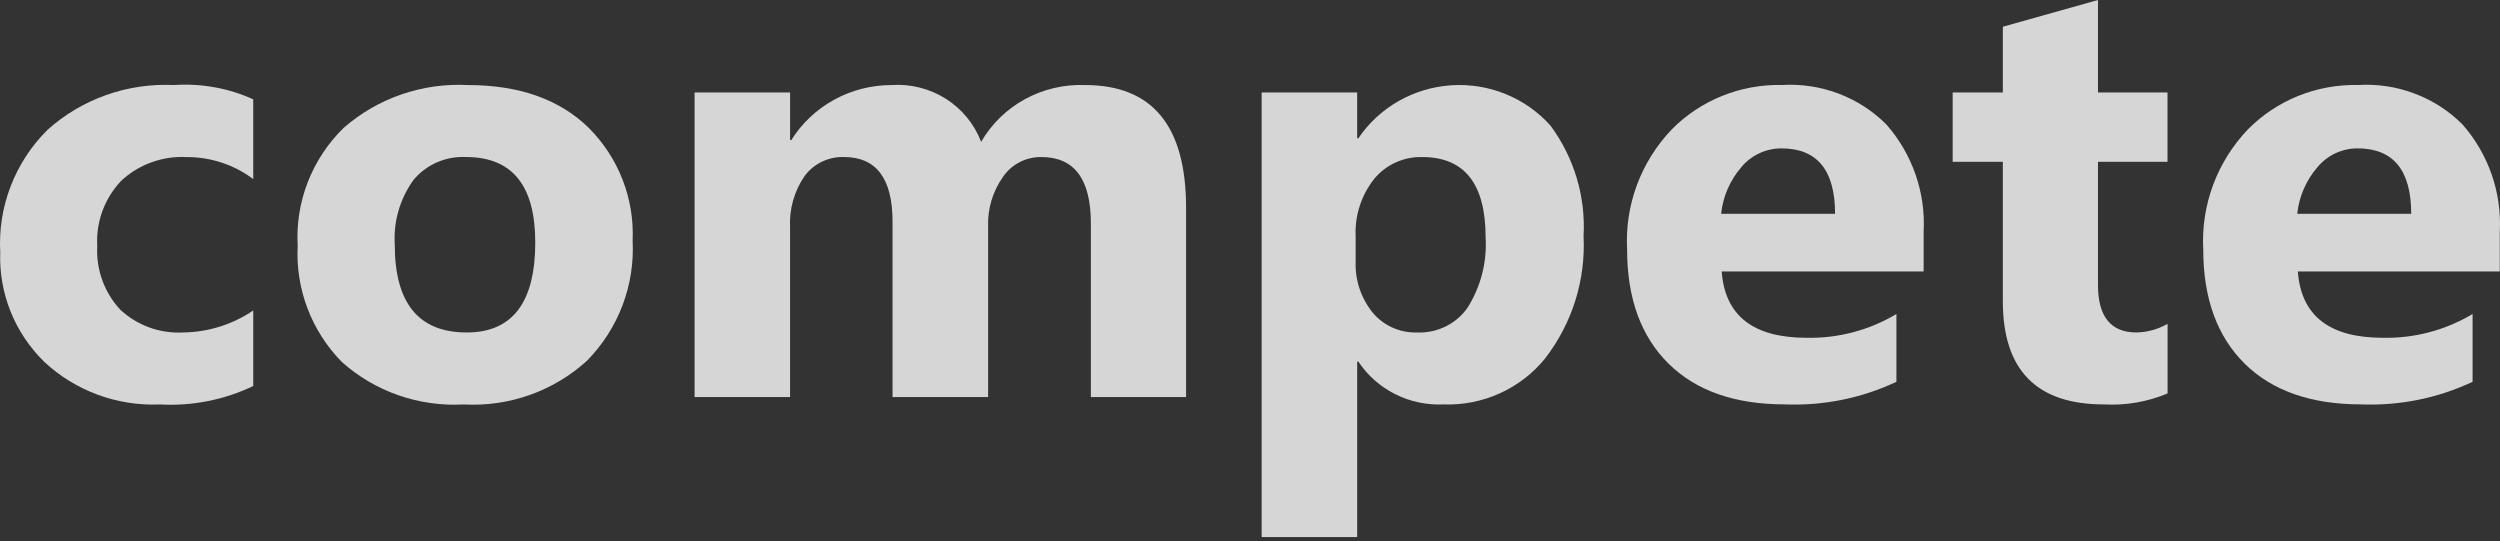 <svg width="134" height="29" viewBox="0 0 134 29" fill="none" xmlns="http://www.w3.org/2000/svg">
  <rect x="0" y="0" width="134" height="29" fill="#333333" stroke="none"/>
  <g style="mix-blend-mode:soft-light" opacity="0.8">
    <path fill-rule="evenodd" clip-rule="evenodd"
      d="M21.353 21.185C22.474 21.576 23.663 21.744 24.851 21.679C26.06 21.745 27.27 21.57 28.409 21.165C29.548 20.76 30.592 20.132 31.478 19.32C32.308 18.47 32.952 17.462 33.37 16.357C33.788 15.251 33.971 14.074 33.908 12.896C33.959 11.785 33.776 10.674 33.372 9.635C32.968 8.595 32.351 7.649 31.558 6.855C29.992 5.324 27.832 4.559 25.078 4.559C22.638 4.432 20.245 5.257 18.419 6.855C17.577 7.678 16.922 8.668 16.498 9.759C16.073 10.85 15.889 12.017 15.956 13.183C15.896 14.323 16.076 15.464 16.483 16.533C16.889 17.602 17.515 18.578 18.321 19.4C19.202 20.187 20.232 20.794 21.353 21.185ZM23.424 8.7C23.913 8.487 24.446 8.39 24.98 8.417C27.453 8.417 28.69 9.942 28.69 12.991C28.69 16.211 27.465 17.821 25.016 17.821C22.445 17.821 21.16 16.254 21.16 13.119C21.08 11.882 21.435 10.655 22.164 9.644C22.503 9.236 22.935 8.913 23.424 8.7Z"
      fill="white" />
    <path
      d="M58.47 21.281H63.574V11.13C63.573 6.749 61.769 4.559 58.162 4.559C57.038 4.516 55.924 4.776 54.941 5.313C53.959 5.85 53.145 6.642 52.588 7.604C52.227 6.653 51.564 5.843 50.697 5.294C49.829 4.746 48.805 4.488 47.776 4.559C46.701 4.56 45.644 4.831 44.705 5.348C43.767 5.864 42.978 6.607 42.413 7.508H42.349V4.957H37.229V21.281H42.348V12.207C42.294 11.225 42.566 10.252 43.125 9.436C43.365 9.111 43.683 8.848 44.05 8.67C44.417 8.492 44.822 8.405 45.231 8.416C46.97 8.416 47.84 9.569 47.84 11.875V21.281H52.963V12.147C52.928 11.198 53.207 10.264 53.757 9.485C53.983 9.152 54.289 8.88 54.648 8.694C55.008 8.507 55.408 8.412 55.815 8.417C57.585 8.417 58.47 9.601 58.47 11.971V21.281Z"
      fill="white" />
    <path fill-rule="evenodd" clip-rule="evenodd"
      d="M72.745 19.381H72.809V19.383C73.302 20.124 73.982 20.725 74.784 21.127C75.585 21.53 76.479 21.719 77.378 21.677C78.418 21.713 79.453 21.508 80.398 21.079C81.344 20.649 82.174 20.008 82.822 19.206C84.27 17.329 84.998 15.009 84.879 12.655C84.999 10.543 84.375 8.454 83.113 6.742C82.455 6.002 81.633 5.421 80.71 5.045C79.788 4.668 78.789 4.506 77.793 4.571C76.796 4.636 75.828 4.926 74.963 5.418C74.099 5.911 73.361 6.593 72.808 7.411H72.744V4.957H67.624V28.785H72.745V19.381ZM72.663 13.993V12.688C72.607 11.575 72.957 10.477 73.651 9.596C73.96 9.218 74.353 8.915 74.799 8.711C75.246 8.506 75.734 8.406 76.226 8.417C78.495 8.417 79.629 9.851 79.629 12.721C79.71 14.049 79.371 15.368 78.657 16.498C78.357 16.926 77.951 17.271 77.478 17.502C77.005 17.733 76.48 17.843 75.952 17.82C75.498 17.834 75.047 17.745 74.635 17.559C74.222 17.374 73.858 17.097 73.571 16.751C72.942 15.969 72.62 14.99 72.663 13.993Z"
      fill="white" />
    <path fill-rule="evenodd" clip-rule="evenodd"
      d="M92.283 14.551H103.107V12.43C103.223 10.331 102.508 8.269 101.114 6.676C100.389 5.948 99.513 5.381 98.546 5.016C97.579 4.65 96.543 4.493 95.508 4.556C94.412 4.532 93.323 4.731 92.308 5.14C91.294 5.548 90.375 6.158 89.611 6.931C88.79 7.789 88.154 8.803 87.742 9.909C87.33 11.016 87.15 12.194 87.213 13.371C87.213 15.985 87.953 18.025 89.433 19.491C90.912 20.948 92.991 21.675 95.67 21.675C97.734 21.758 99.786 21.342 101.648 20.464V16.83C100.201 17.698 98.531 18.14 96.836 18.105C93.974 18.105 92.456 16.921 92.283 14.551ZM95.476 7.952C97.399 7.952 98.36 9.121 98.36 11.459H92.252C92.349 10.536 92.727 9.664 93.338 8.957C93.597 8.644 93.923 8.392 94.293 8.219C94.662 8.045 95.067 7.954 95.476 7.952Z"
      fill="white" />
    <path
      d="M112.763 21.676C113.933 21.743 115.104 21.541 116.182 21.087V17.358C115.674 17.649 115.1 17.808 114.514 17.82C113.139 17.82 112.451 16.97 112.451 15.271V8.671H116.178V4.957H112.451V0L107.352 1.434V4.957H104.663V8.671H107.352V16.145C107.352 19.833 109.156 21.676 112.763 21.676Z"
      fill="white" />
    <path fill-rule="evenodd" clip-rule="evenodd"
      d="M123.165 14.551H133.988V12.43C134.103 10.331 133.389 8.269 131.995 6.676C131.27 5.948 130.394 5.381 129.426 5.016C128.459 4.65 127.423 4.493 126.389 4.556C125.293 4.532 124.204 4.731 123.189 5.14C122.175 5.548 121.257 6.158 120.492 6.931C119.671 7.789 119.036 8.803 118.624 9.909C118.212 11.016 118.032 12.194 118.094 13.371C118.095 15.985 118.834 18.025 120.313 19.491C121.793 20.948 123.873 21.675 126.552 21.675C128.615 21.758 130.668 21.342 132.53 20.464V16.83C131.082 17.698 129.412 18.14 127.718 18.105C124.855 18.105 123.338 16.921 123.165 14.551ZM126.357 7.952C128.279 7.952 129.241 9.121 129.241 11.459H123.132C123.229 10.536 123.607 9.663 124.218 8.957C124.477 8.644 124.803 8.392 125.173 8.218C125.543 8.045 125.947 7.954 126.357 7.952Z"
      fill="white" />
  </g>
  <g style="mix-blend-mode:soft-light" opacity="0.8">
    <path
      d="M8.568 21.678C10.295 21.775 12.018 21.435 13.574 20.69V16.641C12.473 17.39 11.17 17.8 9.832 17.82C9.212 17.855 8.592 17.764 8.009 17.554C7.426 17.343 6.894 17.017 6.444 16.596C6.019 16.137 5.691 15.598 5.48 15.013C5.268 14.427 5.178 13.806 5.213 13.185C5.175 12.549 5.27 11.911 5.49 11.311C5.71 10.711 6.051 10.161 6.493 9.694C6.958 9.259 7.508 8.922 8.11 8.703C8.711 8.483 9.352 8.387 9.993 8.419C11.286 8.411 12.545 8.826 13.573 9.598V5.324C12.246 4.722 10.786 4.459 9.328 4.558C8.091 4.499 6.854 4.681 5.689 5.094C4.524 5.507 3.453 6.143 2.539 6.966C1.677 7.824 1.008 8.85 0.573 9.979C0.137 11.107 -0.053 12.312 0.013 13.517C-0.028 14.605 0.162 15.69 0.569 16.702C0.976 17.714 1.592 18.633 2.378 19.399C3.202 20.168 4.174 20.765 5.238 21.157C6.301 21.549 7.433 21.726 8.568 21.678Z"
      fill="white" />
  </g>
</svg>